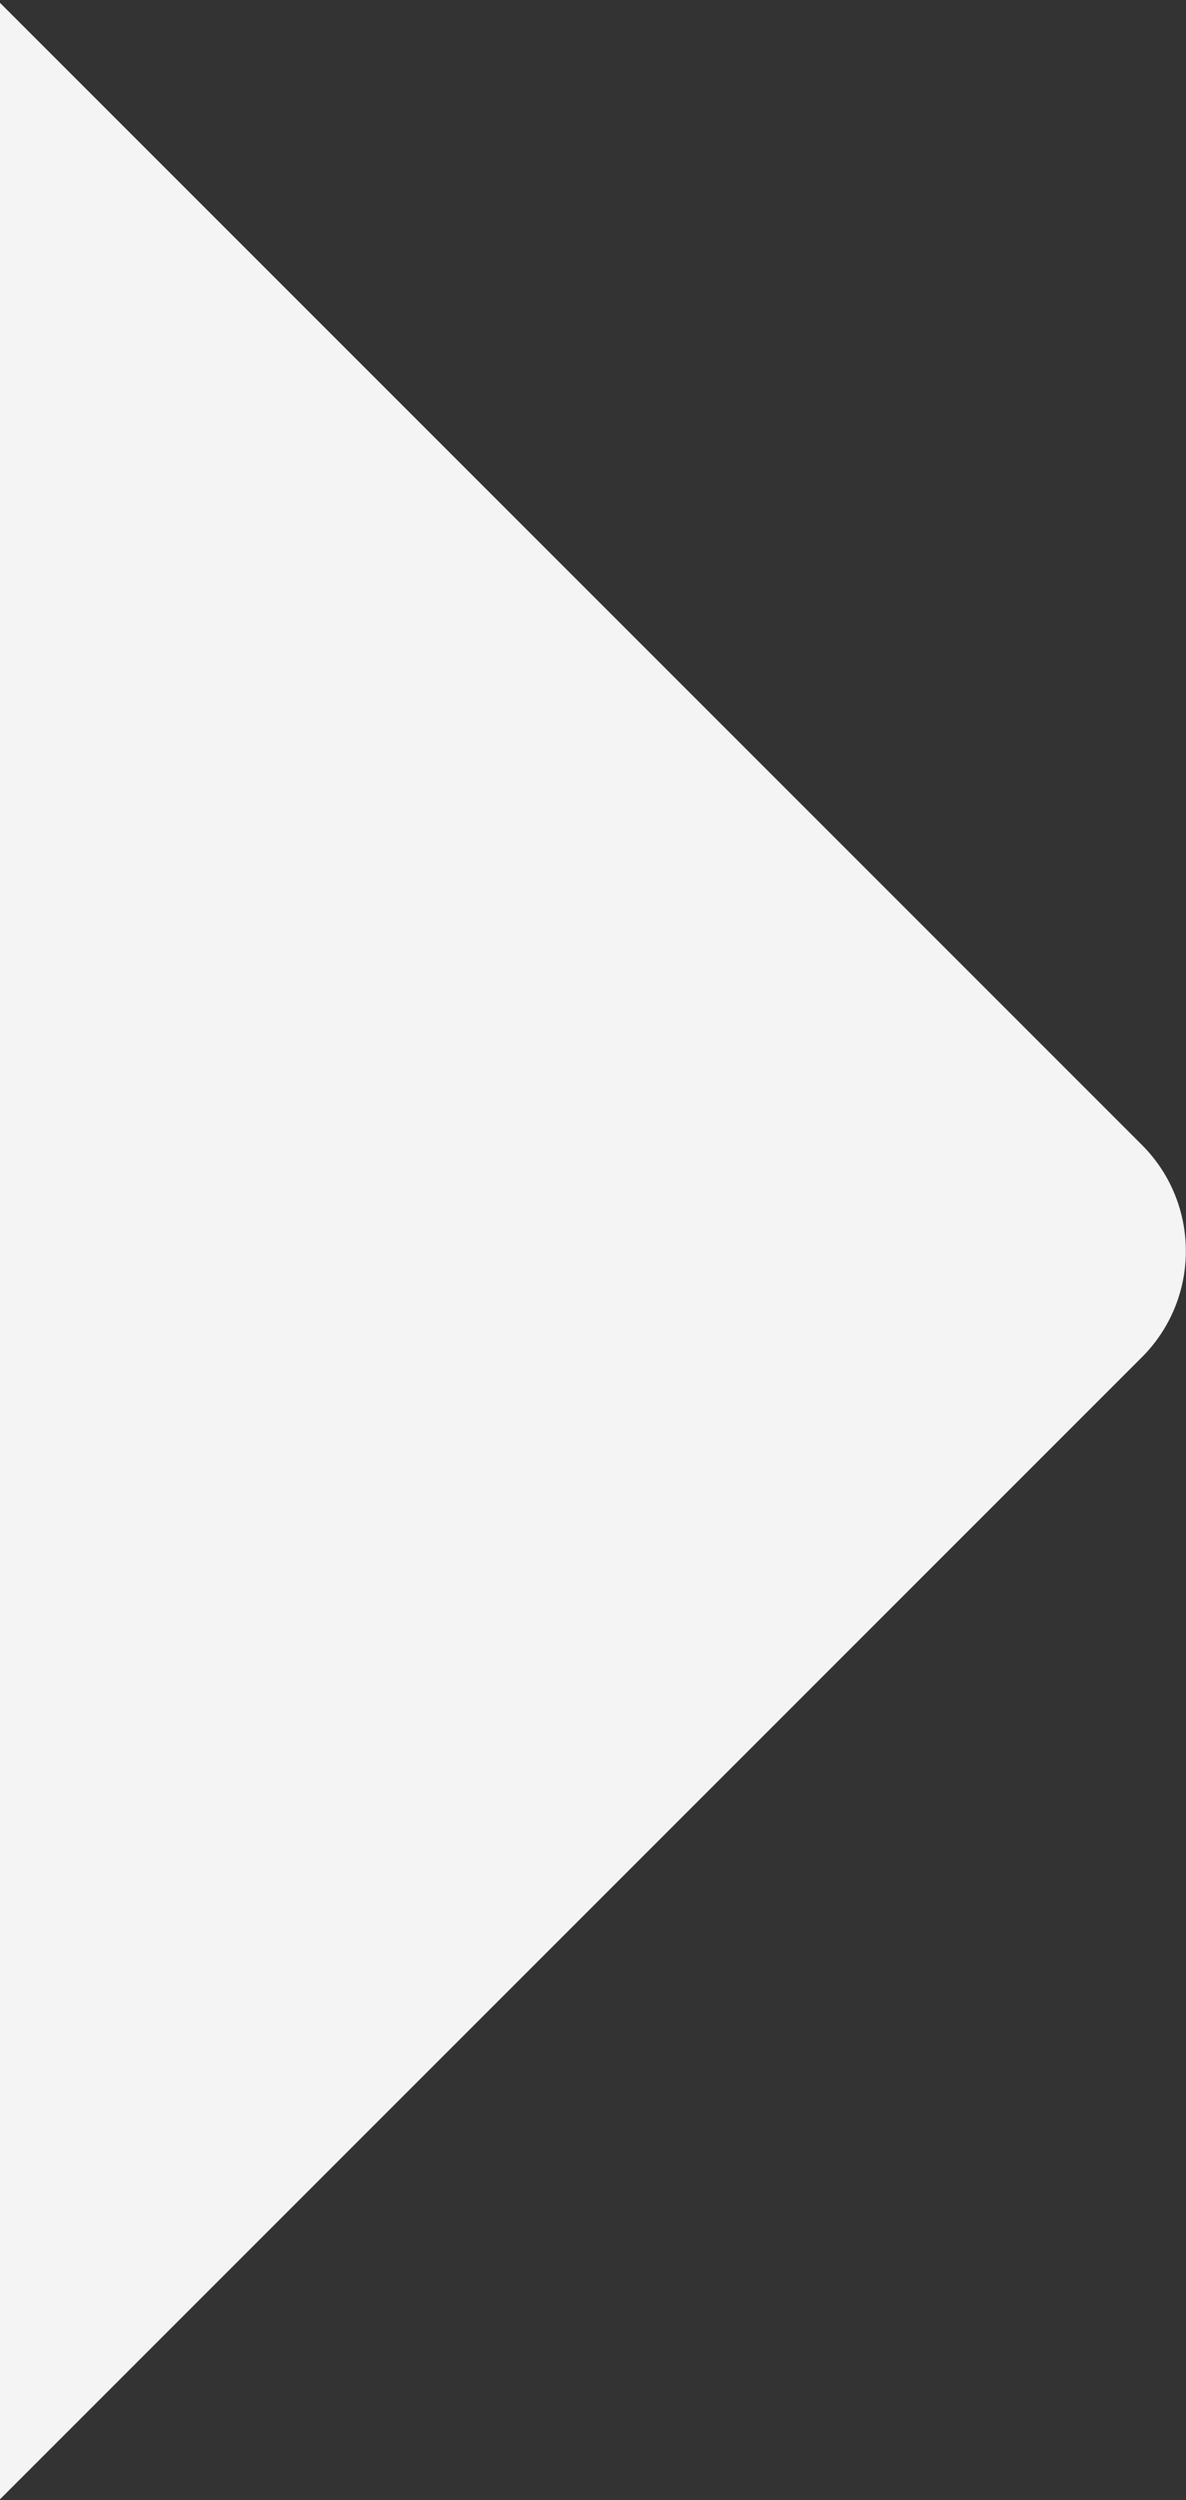 <?xml version="1.0" encoding="UTF-8"?>
<svg width="316px" height="666px" viewBox="0 0 316 666" version="1.1" xmlns="http://www.w3.org/2000/svg" xmlns:xlink="http://www.w3.org/1999/xlink">
    <rect x="0" y="0" width="316" height="666" fill="#333333" stroke="none"/>
    <title>Rectangle Copy 6</title>
    <g id="Home" stroke="none" stroke-width="1" fill="none" fill-rule="evenodd">
        <g id="Contact" transform="translate(0, -290)" fill="#F4F4F4">
            <path d="M-519,254 L233,254 C255.091,254 273,271.909 273,294 L273,727 C273,749.091 255.091,767 233,767 L-519,767 C-541.091,767 -559,749.091 -559,727 L-559,294 C-559,271.909 -541.091,254 -519,254 Z" id="Rectangle-Copy-6" transform="translate(-143, 510.5) rotate(45) translate(143, -510.5) "></path>
        </g>
    </g>
</svg>